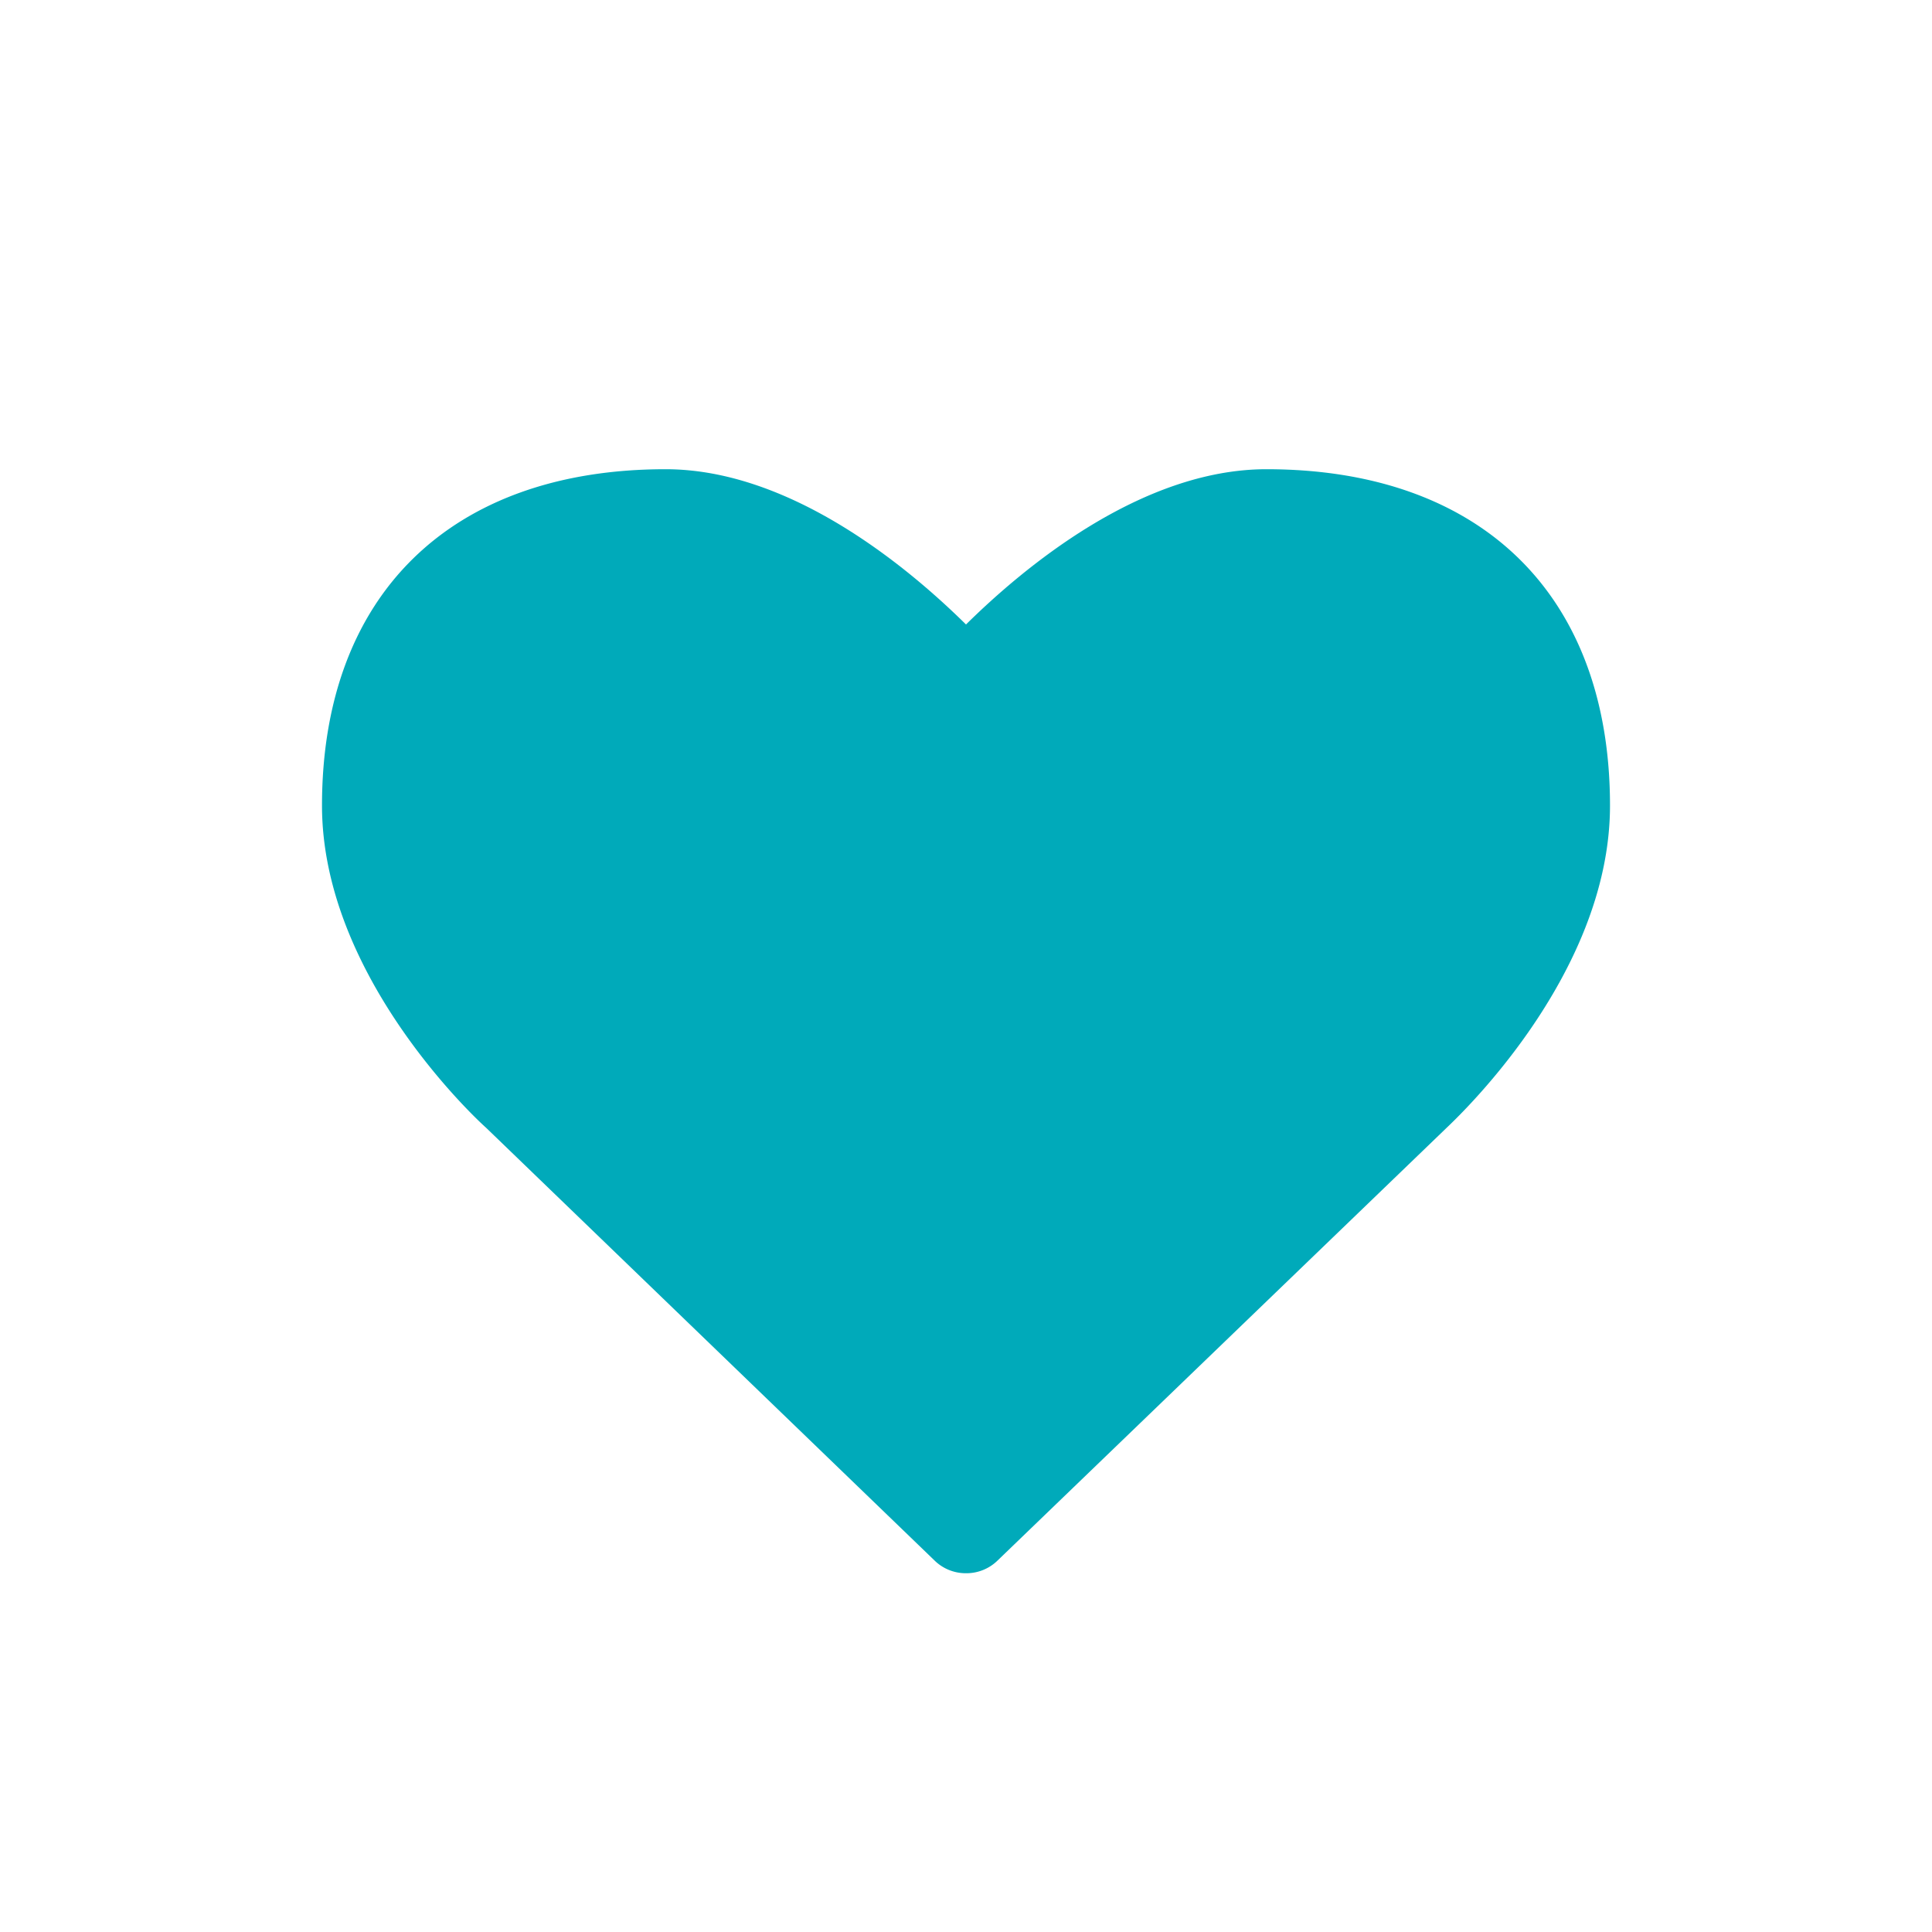 <svg xmlns="http://www.w3.org/2000/svg" xmlns:xlink="http://www.w3.org/1999/xlink" width="30" height="30" viewBox="0 0 30 30">
  <defs>
    <clipPath id="clip-path">
      <rect width="30" height="30" fill="none"/>
    </clipPath>
  </defs>
  <g id="Icon_like_empty_Copy" data-name="Icon / like / empty Copy" clip-path="url(#clip-path)">
    <g id="icon_arrow" data-name="icon / arrow">
      <rect id="Rectangle" width="30" height="30" fill="#d8d8d8" opacity="0"/>
    </g>
    <path id="_" data-name="" d="M10,17.143a.692.692,0,0,1-.491-.2L2.545,10.223C2.455,10.145,0,7.9,0,5.223,0,1.953,2,0,5.335,0,7.288,0,9.118,1.54,10,2.411,10.882,1.54,12.712,0,14.665,0,18,0,20,1.953,20,5.223c0,2.679-2.455,4.922-2.556,5.022l-6.953,6.7A.692.692,0,0,1,10,17.143Z" transform="translate(5 7.286)" fill="#00aaba"/>
  </g>
</svg>
